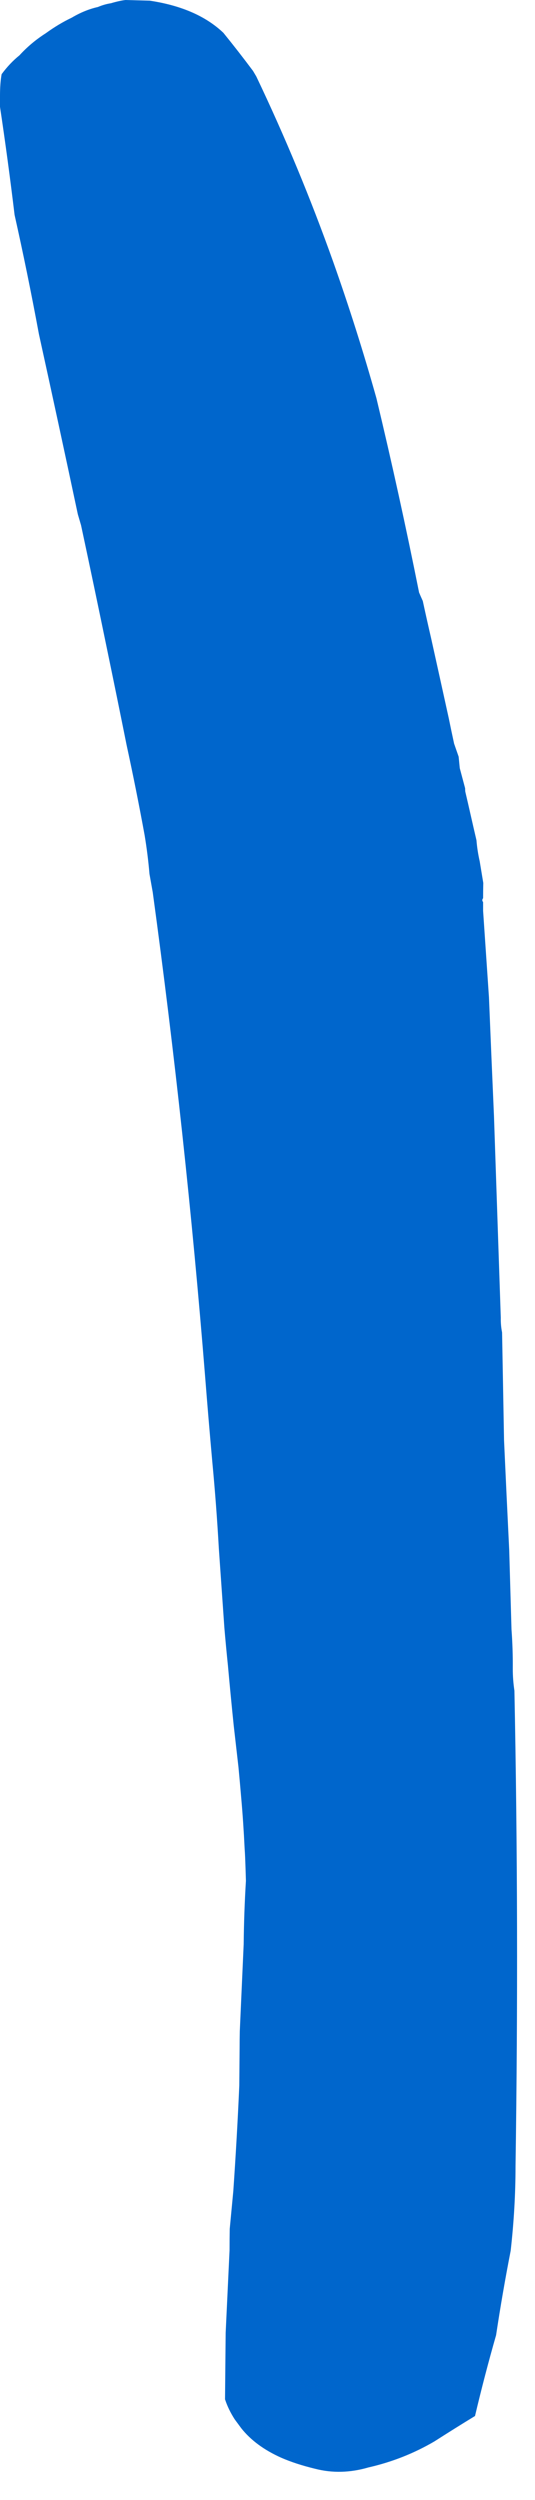 <?xml version="1.0"?>
<!DOCTYPE svg PUBLIC "-//W3C//DTD SVG 1.1//EN" "http://www.w3.org/Graphics/SVG/1.1/DTD/svg11.dtd">
<svg version='1.1' width='15px' height='70px' xmlns='http://www.w3.org/2000/svg' xmlns:xlink='http://www.w3.org/1999/xlink'>
	<g transform="translate(-161.732,-111.045)">
		<path d="M 161.732 113.732 Q 161.732 113.382 161.777 113.123 Q 162.005 112.814 162.277 112.595 Q 162.6 112.241 163.014 111.977 Q 163.377 111.714 163.741 111.541 Q 164.109 111.323 164.477 111.241 Q 164.659 111.164 164.841 111.136 Q 165.068 111.068 165.25 111.045 Q 165.614 111.055 165.932 111.064 Q 167.259 111.264 167.995 111.964 Q 168.409 112.473 168.827 113.032 Q 168.873 113.109 168.918 113.186 Q 170.123 115.709 171.073 118.373 Q 171.741 120.255 172.286 122.195 Q 172.936 124.905 173.482 127.636 Q 173.532 127.755 173.586 127.873 Q 173.7 128.4 173.823 128.932 Q 174.064 130.018 174.314 131.155 Q 174.386 131.509 174.464 131.868 Q 174.527 132.05 174.591 132.232 Q 174.605 132.368 174.623 132.555 Q 174.695 132.827 174.773 133.118 Q 174.773 133.164 174.777 133.209 Q 174.855 133.541 174.932 133.882 Q 175.009 134.223 175.091 134.573 Q 175.114 134.864 175.182 135.164 Q 175.232 135.464 175.282 135.768 Q 175.277 135.982 175.277 136.195 Q 175.232 136.25 175.277 136.305 Q 175.277 136.405 175.277 136.55 Q 175.359 137.759 175.441 138.968 Q 175.509 140.632 175.582 142.3 Q 175.677 145.123 175.773 147.945 Q 175.768 148.15 175.809 148.355 Q 175.836 149.864 175.864 151.373 Q 175.932 152.886 176.009 154.45 Q 176.041 155.559 176.073 156.668 Q 176.114 157.223 176.109 157.777 Q 176.109 158.082 176.155 158.386 Q 176.286 164.955 176.186 171.705 Q 176.186 172.864 176.05 174.068 Q 175.823 175.227 175.641 176.432 Q 175.323 177.541 175.05 178.695 Q 174.505 179.027 173.914 179.405 Q 173.055 179.909 172.059 180.136 Q 171.291 180.359 170.568 180.173 Q 170.023 180.041 169.618 179.864 Q 168.895 179.541 168.495 179.036 Q 168.405 178.914 168.314 178.791 Q 168.132 178.509 168.041 178.227 Q 168.05 177.295 168.059 176.364 Q 168.114 175.186 168.168 174.055 Q 168.168 173.732 168.173 173.455 Q 168.223 172.927 168.273 172.4 Q 168.377 170.9 168.441 169.445 Q 168.445 168.918 168.45 168.395 Q 168.45 168.155 168.455 167.923 Q 168.509 166.705 168.564 165.486 Q 168.573 164.595 168.627 163.709 Q 168.618 163.382 168.605 163.055 Q 168.6 162.932 168.591 162.809 Q 168.555 162.059 168.495 161.386 Q 168.459 160.959 168.418 160.527 Q 168.355 159.973 168.286 159.373 Q 168.2 158.541 168.123 157.686 Q 168.068 157.155 168.023 156.627 Q 167.945 155.518 167.868 154.409 Q 167.8 153.2 167.686 151.995 Q 167.577 150.786 167.482 149.577 Q 166.936 142.773 166.014 136.027 Q 165.968 135.773 165.923 135.518 Q 165.877 134.973 165.786 134.427 Q 165.555 133.164 165.282 131.909 Q 165.009 130.55 164.736 129.236 Q 164.373 127.473 164.005 125.755 Q 163.959 125.6 163.914 125.445 Q 163.368 122.877 162.823 120.4 Q 162.505 118.686 162.141 117.064 Q 161.959 115.55 161.732 114.036 Q 161.732 113.891 161.732 113.745 L 161.732 113.732" fill="#0066CC"/>
	</g>
</svg>
